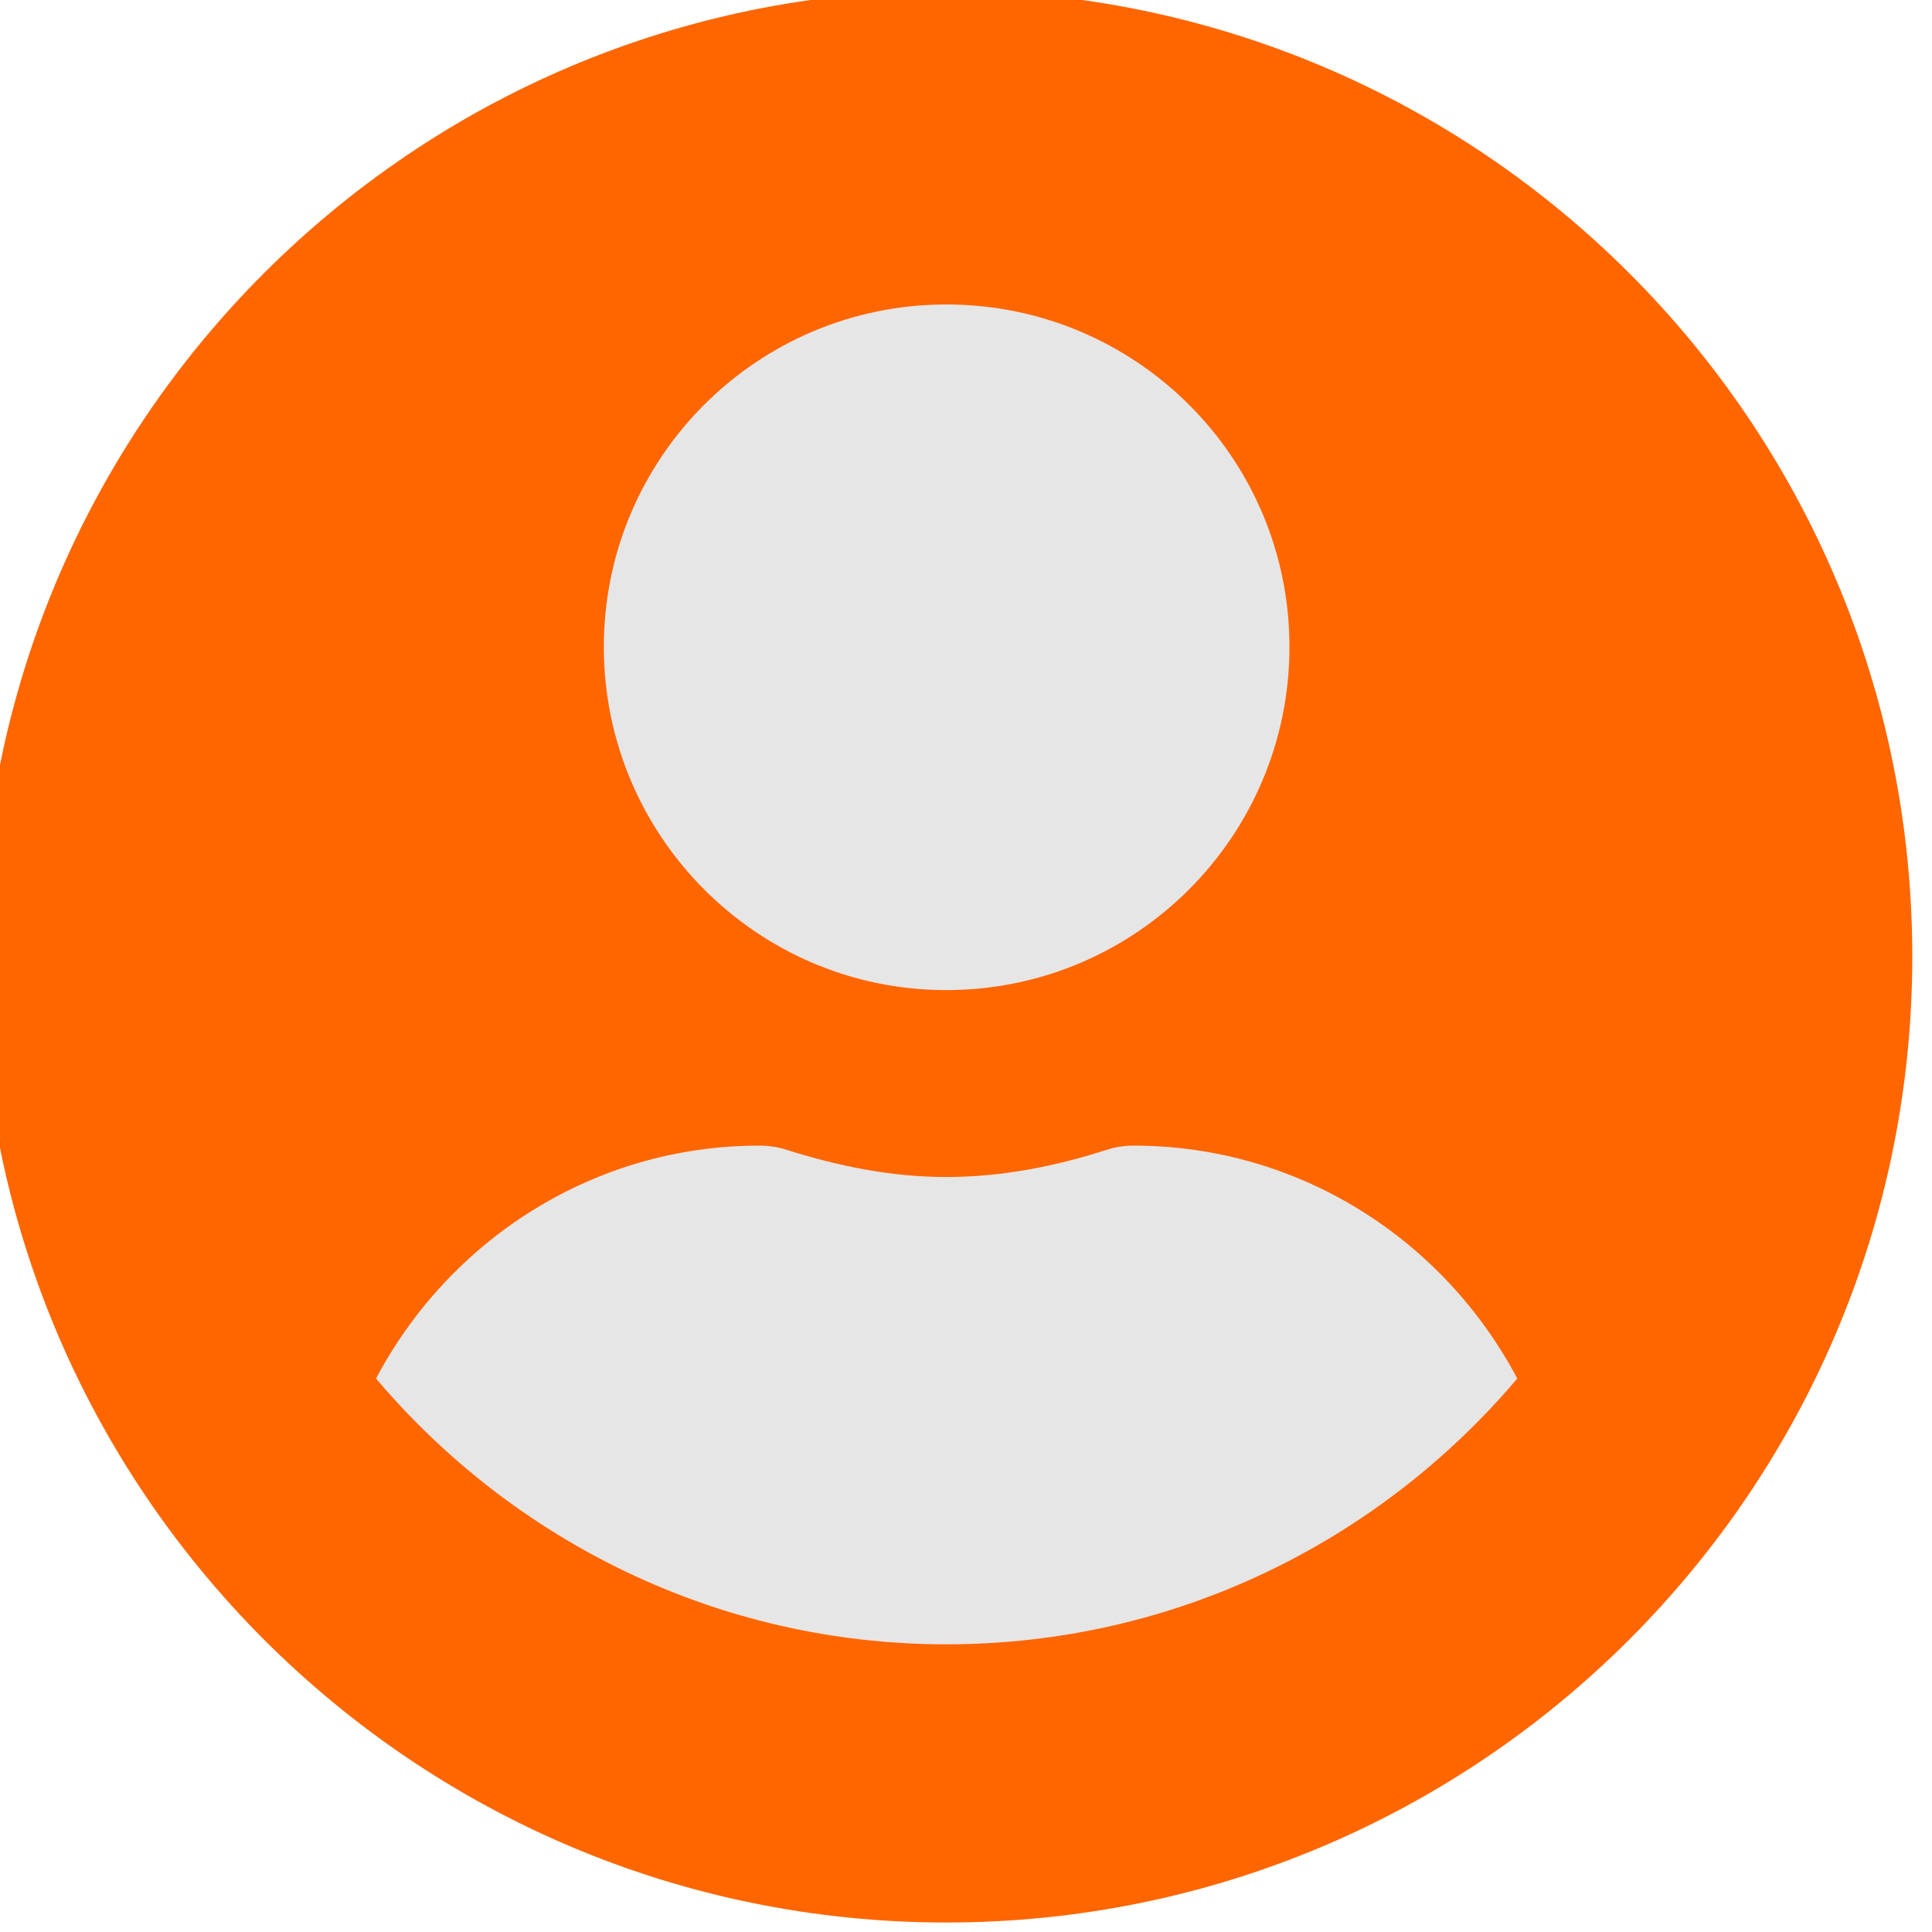 <?xml version="1.0" encoding="UTF-8"?>
<!DOCTYPE svg PUBLIC "-//W3C//DTD SVG 1.1//EN" "http://www.w3.org/Graphics/SVG/1.1/DTD/svg11.dtd">
<!-- Creator: CorelDRAW X8 -->
<svg xmlns="http://www.w3.org/2000/svg" xml:space="preserve" width="26.458mm" height="26.458mm" version="1.1" style="shape-rendering:geometricPrecision; text-rendering:geometricPrecision; image-rendering:optimizeQuality; fill-rule:evenodd; clip-rule:evenodd"
viewBox="0 0 2646 2646"
 xmlns:xlink="http://www.w3.org/1999/xlink">
 <defs>
  <style type="text/css">
   <![CDATA[
    .fil1 {fill:#E6E6E6}
    .fil0 {fill:#FF6600}
   ]]>
  </style>
 </defs>
 <g id="Layer_x0020_1">
  <path class="fil0" d="M1296 -13c-730,0 -1322,592 -1322,1323 0,730 592,1323 1322,1323 731,0 1323,-593 1323,-1323 0,-731 -592,-1323 -1323,-1323z"/>
  <path class="fil1" d="M1296 2252c-313,0 -593,-142 -781,-364 100,-189 297,-319 525,-319 13,0 26,2 38,6 70,22 142,37 218,37 77,0 150,-15 219,-37 12,-4 25,-6 37,-6 229,0 426,130 526,319 -188,222 -468,364 -782,364z"/>
  <path class="fil1" d="M1296 417c260,0 470,210 470,469 0,259 -210,470 -470,470 -259,0 -469,-211 -469,-470 0,-259 210,-469 469,-469z"/>
 </g>
</svg>
